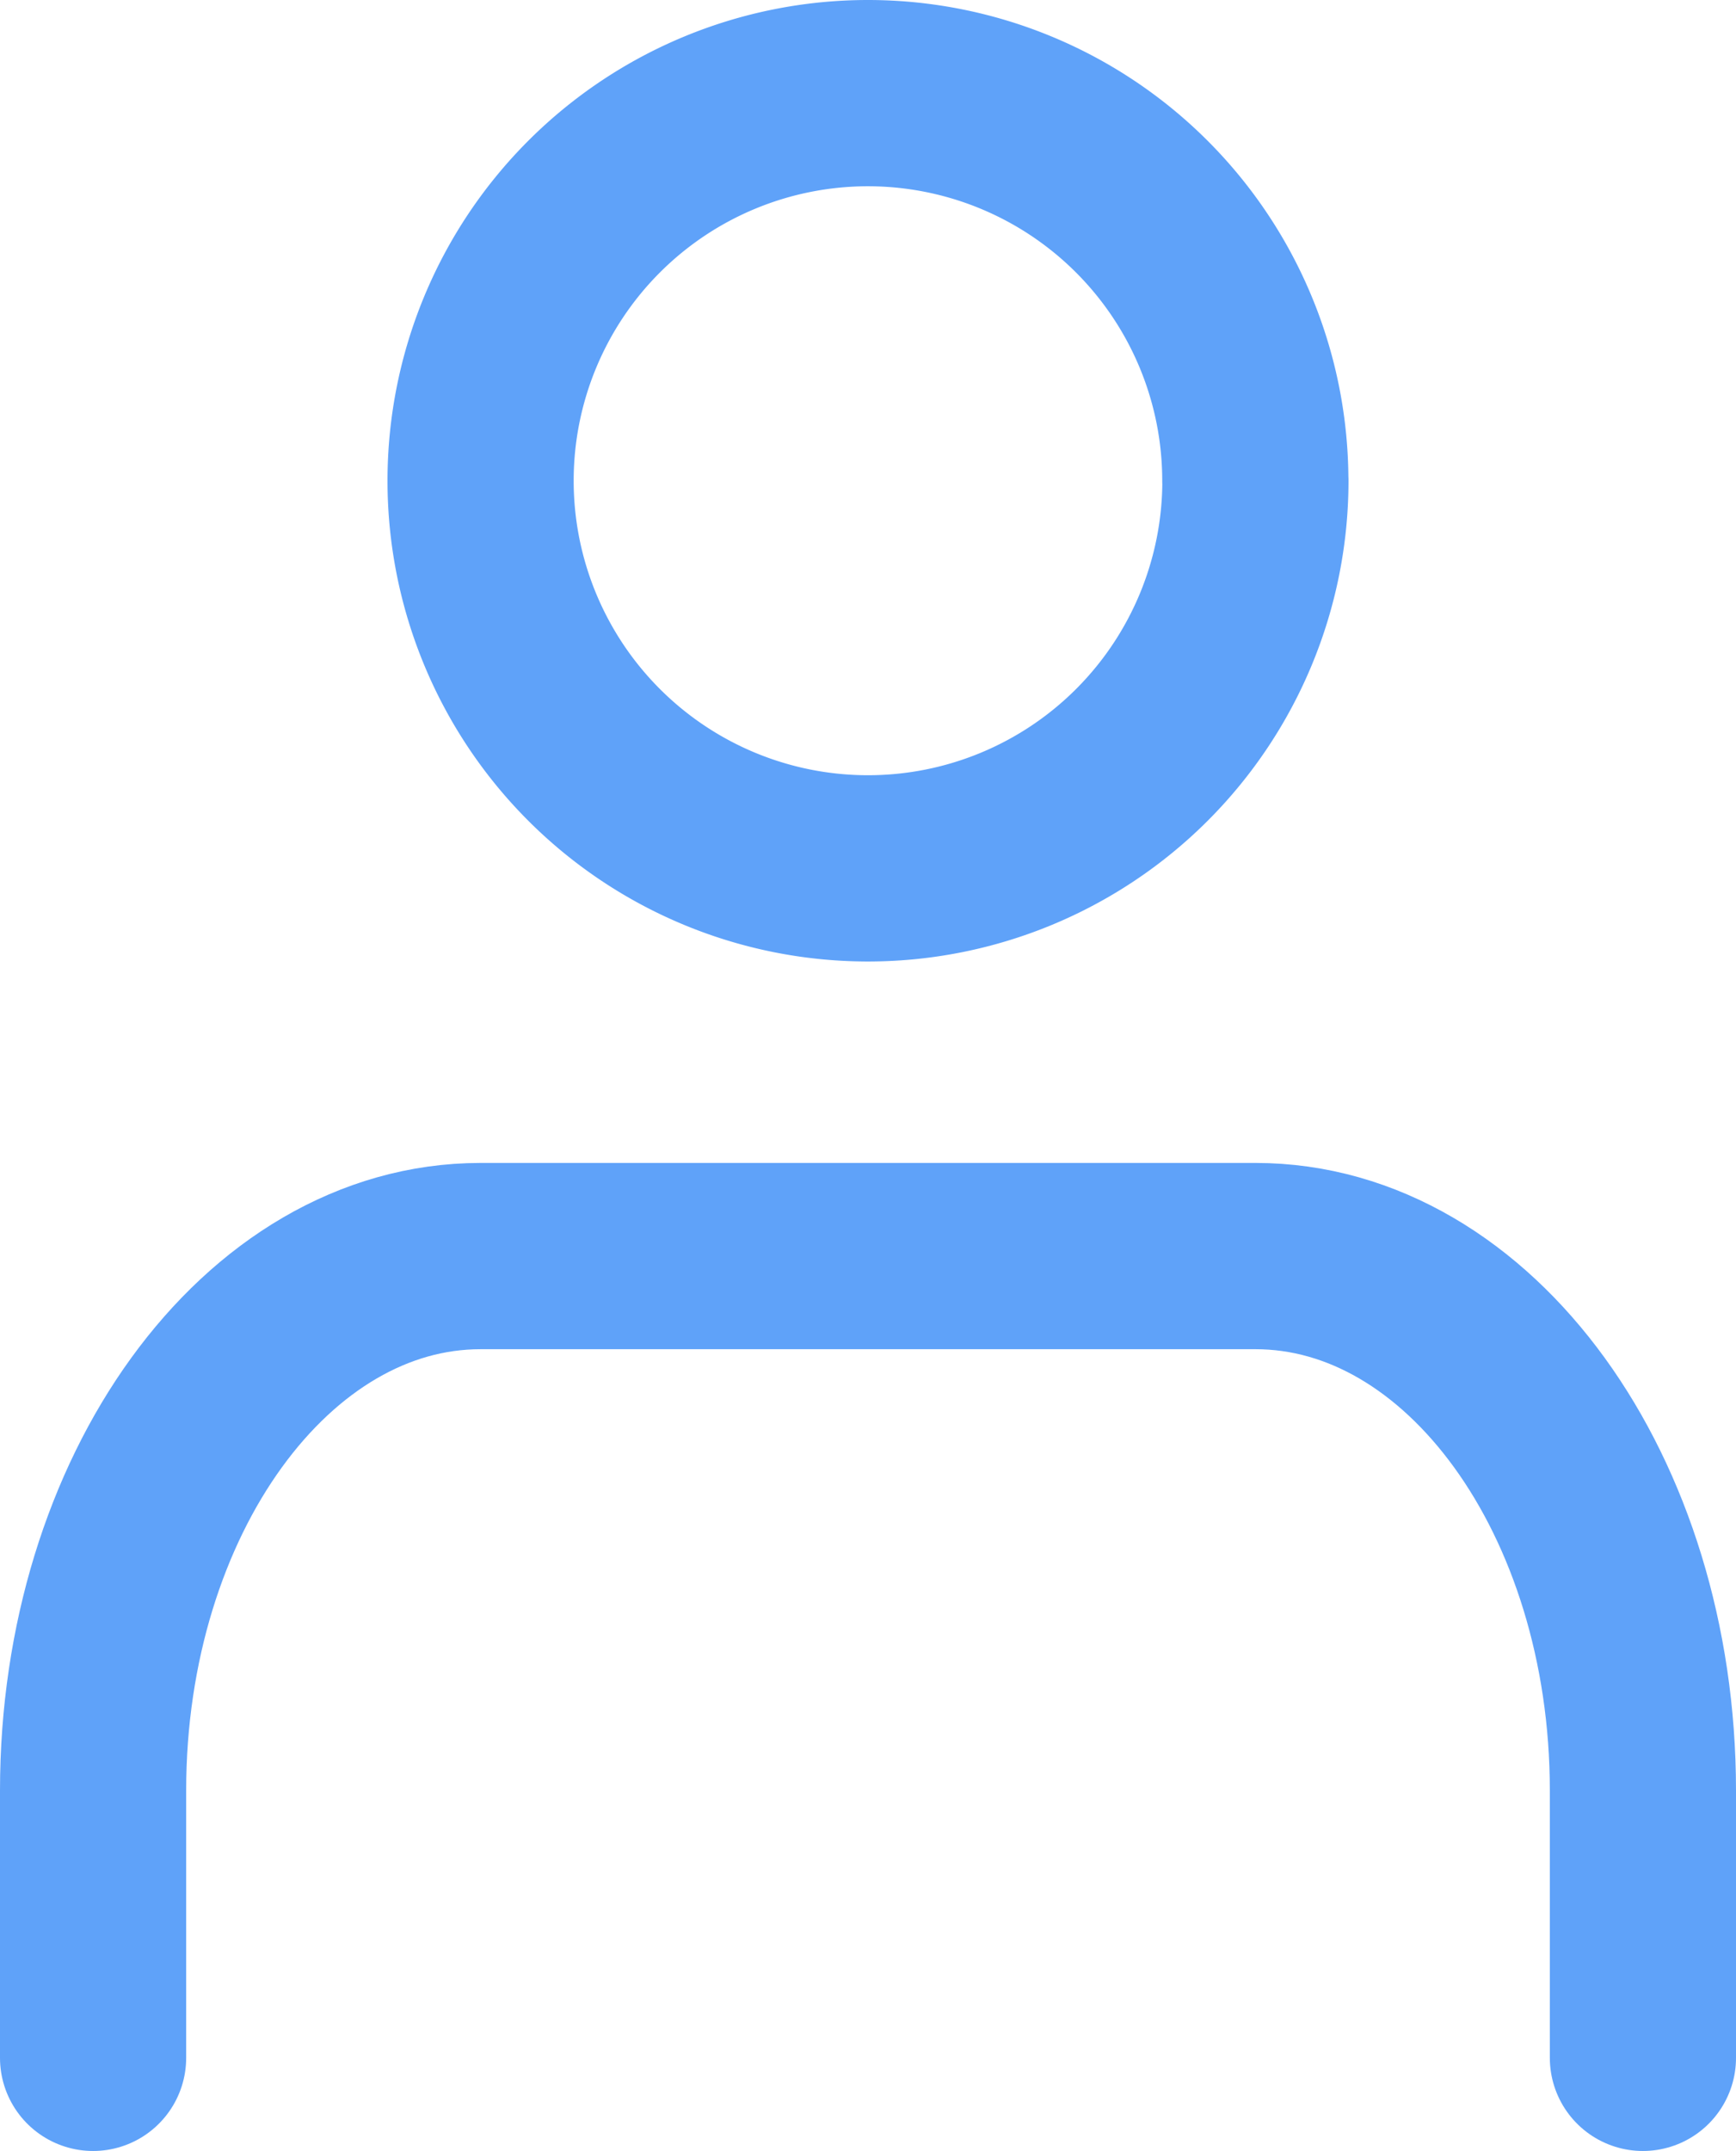 <svg xmlns="http://www.w3.org/2000/svg" width="18.65" height="23.096" viewBox="0 0 18.65 23.096">
  <g id="my-account" transform="translate(1)">
    <path id="Path_4249" data-name="Path 4249" d="M22.65,31.109v-2.87c0-3.169-1.864-5.739-4.162-5.739H10.162C7.864,22.5,6,25.069,6,28.239v2.87" transform="translate(-6 -9.013)" fill="none" stroke="#5fa2f9" stroke-linecap="round" stroke-linejoin="round" stroke-width="2"/>
    <path id="Path_4250" data-name="Path 4250" d="M20.325,8.662A4.162,4.162,0,1,1,16.162,4.5a4.162,4.162,0,0,1,4.162,4.162Z" transform="translate(-7.838 -3.5)" fill="none" stroke="#5fa2f9" stroke-linecap="round" stroke-linejoin="round" stroke-width="2"/>
  </g>
</svg>
